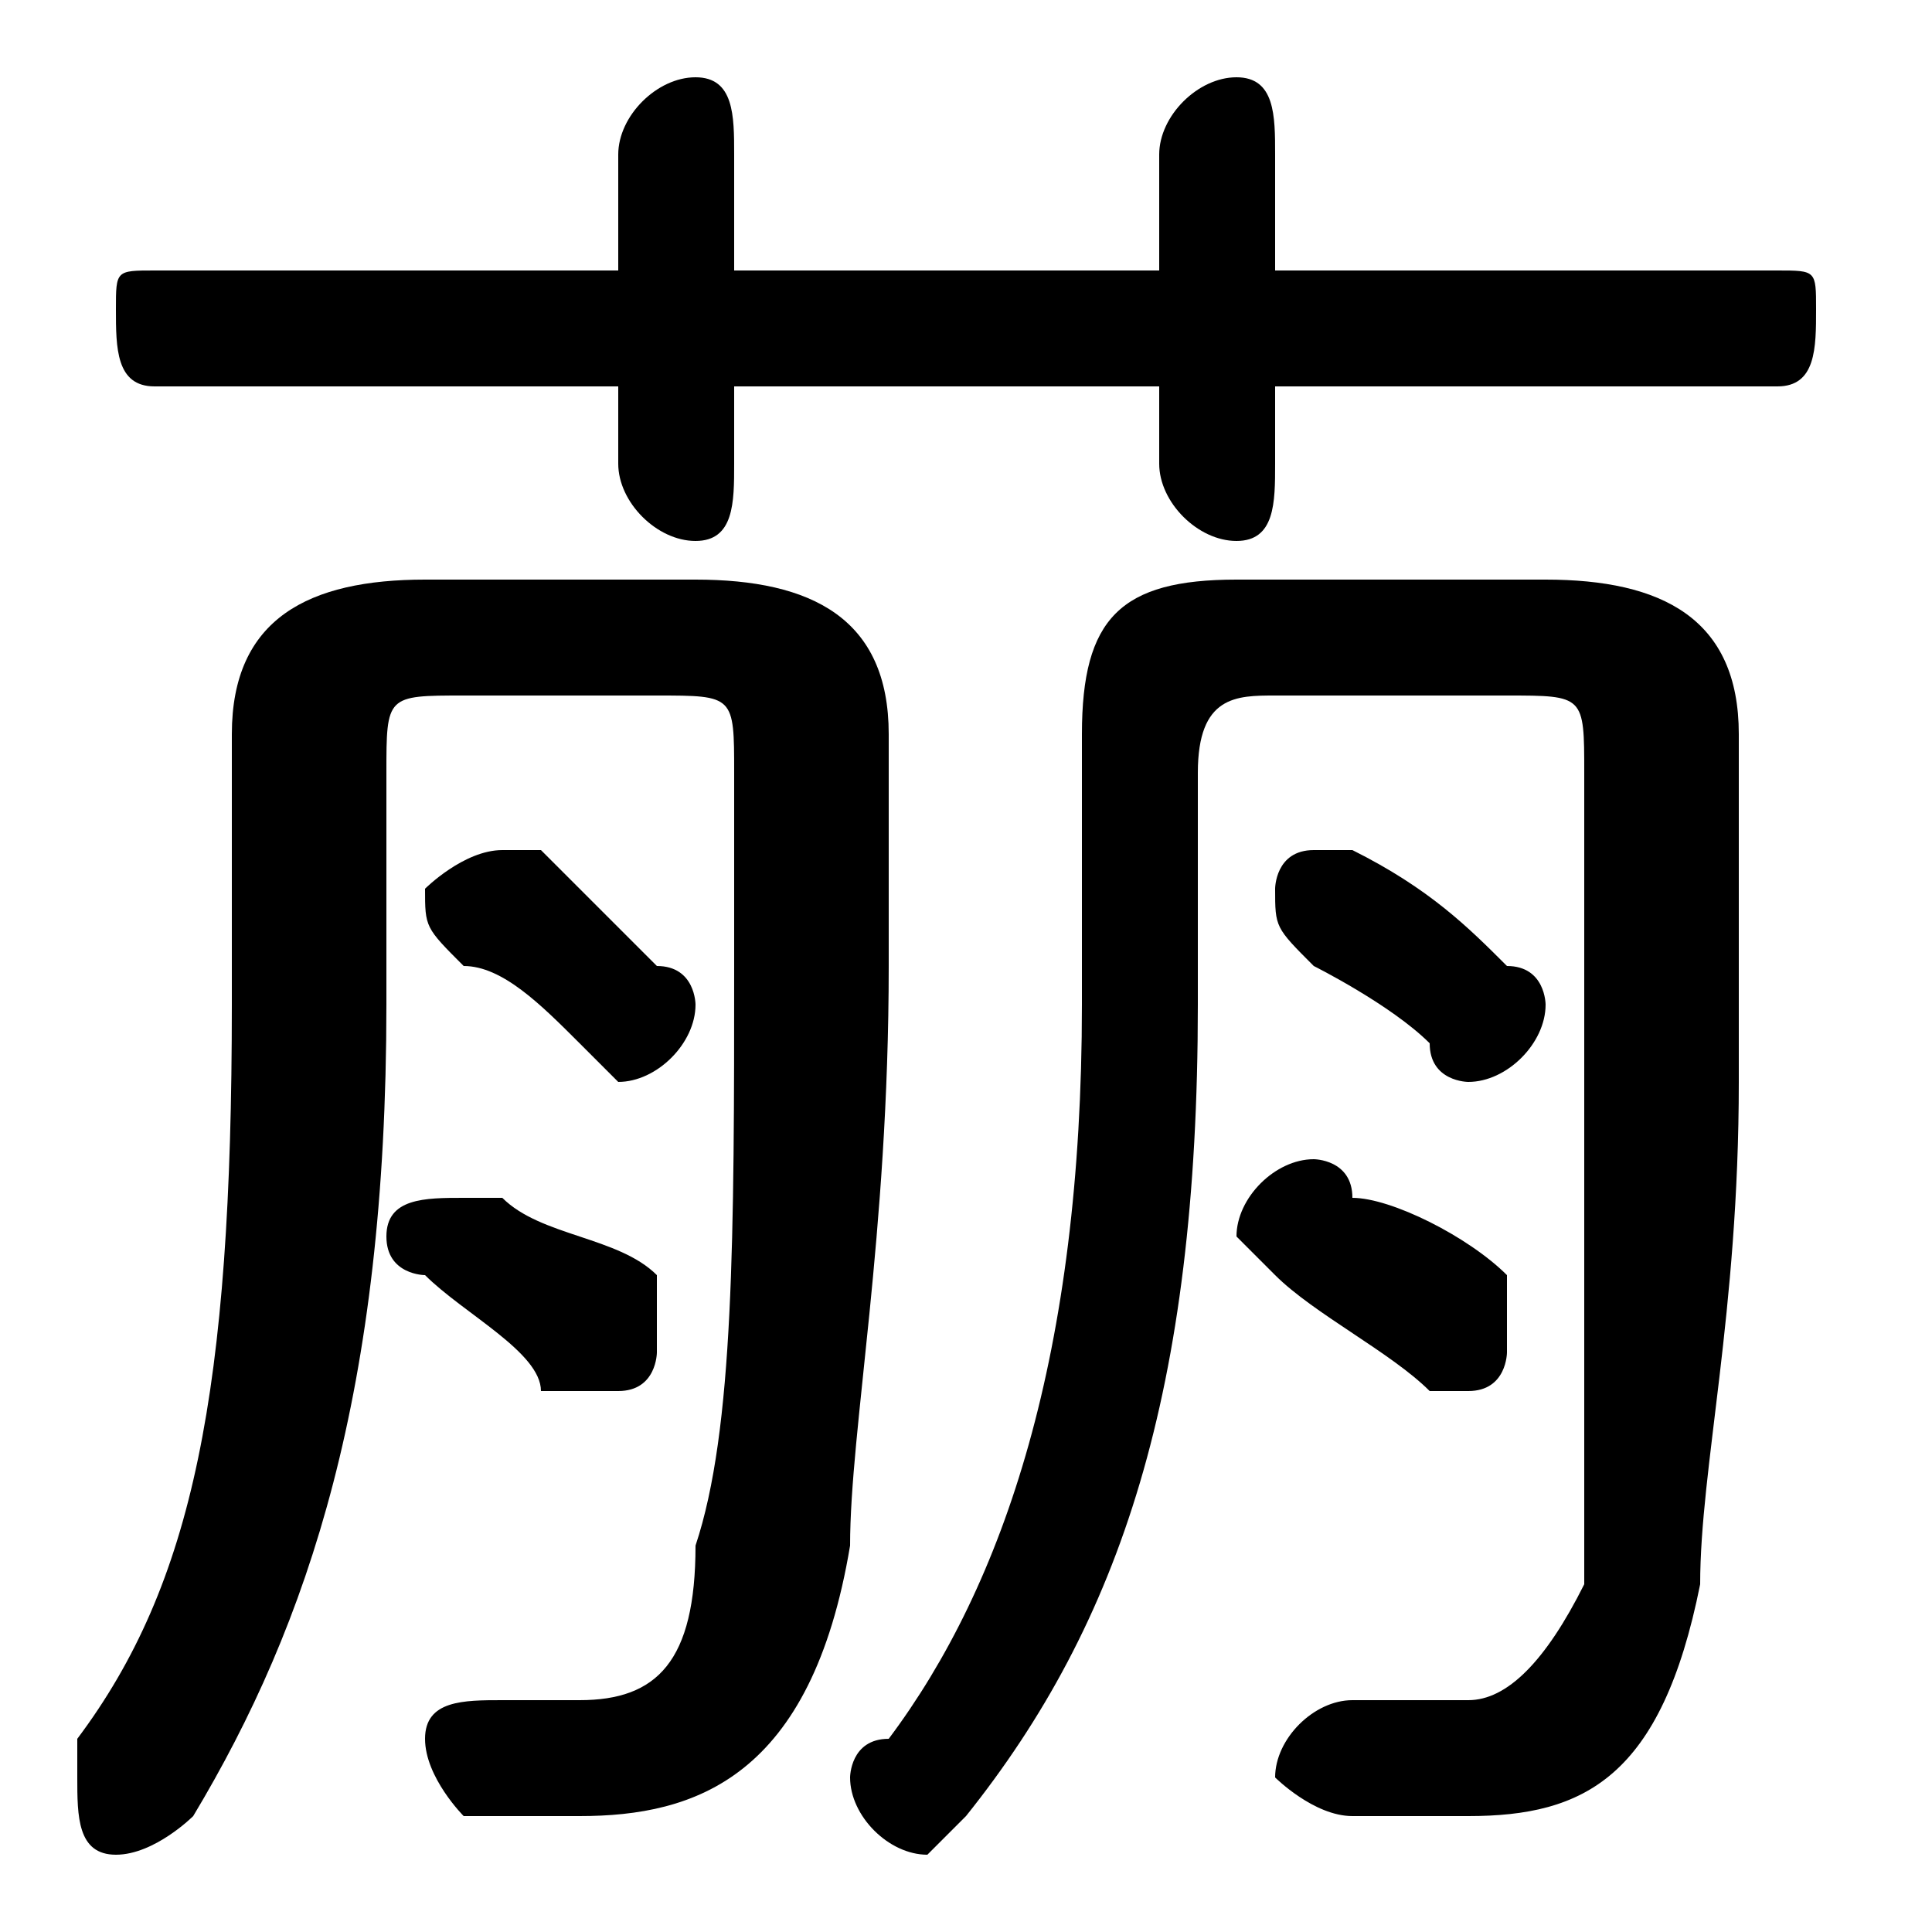 <svg xmlns="http://www.w3.org/2000/svg" viewBox="0 -44.0 50.0 50.0">
    <rect x="0" y="-44.0" width="50.0" height="50.0" fill="#808080" stroke="none"/>
    <g transform="scale(1, -1)">
        <!-- ボディの枠 -->
        <rect x="0" y="-6.0" width="50.0" height="50.0"
            stroke="white" fill="white"/>
        <!-- グリフ座標系の原点 -->
        <circle cx="0" cy="0" r="5" fill="white"/>
        <!-- グリフのアウトライン -->
        <g style="fill:black;stroke:#000000;stroke-width:0;stroke-linecap:round;stroke-linejoin:round;">
        <path d="M 30.0 37.0 L 19.0 37.0 L 19.0 40.0 C 19.0 41.0 19.0 42.0 18.0 42.0 C 17.0 42.0 16.0 41.0 16.0 40.0 L 16.0 37.0 L 4.0 37.0 C 3.0 37.0 3.0 37.0 3.0 36.0 C 3.0 35.0 3.0 34.0 4.0 34.0 L 16.0 34.0 L 16.0 32.0 C 16.0 31.0 17.0 30.0 18.0 30.0 C 19.0 30.0 19.0 31.0 19.0 32.0 L 19.0 34.0 L 30.0 34.0 L 30.0 32.0 C 30.0 31.0 31.0 30.0 32.0 30.0 C 33.0 30.0 33.0 31.0 33.0 32.0 L 33.0 34.0 L 46.0 34.0 C 47.0 34.0 47.0 35.0 47.0 36.0 C 47.0 37.0 47.0 37.0 46.0 37.0 L 33.0 37.0 L 33.0 40.0 C 33.0 41.0 33.0 42.0 32.0 42.0 C 31.0 42.0 30.0 41.0 30.0 40.0 Z M 14.0 22.0 C 13.0 22.0 13.0 22.0 13.0 22.0 C 12.0 22.0 11.0 21.0 11.0 21.0 C 11.0 20.0 11.0 20.0 12.0 19.0 C 13.0 19.0 14.0 18.0 15.0 17.0 C 16.0 16.0 16.0 16.0 16.0 16.0 C 17.0 16.0 18.0 17.0 18.0 18.0 C 18.0 18.0 18.0 19.0 17.0 19.0 C 16.0 20.0 15.0 21.0 14.0 22.0 Z M 13.0 13.0 C 13.0 13.0 12.0 13.0 12.0 13.0 C 11.0 13.0 10.0 13.0 10.0 12.0 C 10.0 11.0 11.0 11.0 11.0 11.0 C 12.0 10.0 14.0 9.0 14.0 8.0 C 15.0 8.0 15.0 8.0 16.0 8.0 C 17.0 8.0 17.0 9.0 17.0 9.0 C 17.0 10.0 17.0 10.0 17.0 11.0 C 16.0 12.0 14.0 12.0 13.0 13.0 Z M 45.0 25.0 C 45.0 28.0 43.0 29.0 40.0 29.0 L 32.0 29.0 C 29.0 29.0 28.0 28.0 28.0 25.0 L 28.0 18.0 C 28.0 9.0 26.0 3.0 23.0 -1.0 C 22.0 -1.0 22.0 -2.0 22.0 -2.0 C 22.0 -3.0 23.0 -4.0 24.0 -4.0 C 24.0 -4.0 25.0 -3.0 25.0 -3.0 C 29.0 2.0 31.0 8.0 31.0 18.0 L 31.0 24.0 C 31.0 26.0 32.0 26.0 33.0 26.0 L 39.0 26.0 C 41.0 26.0 41.0 26.0 41.0 24.0 L 41.0 16.0 C 41.0 10.0 41.0 6.0 41.0 3.0 C 40.0 1.0 39.0 -0.0 38.0 -0.0 C 37.0 -0.0 36.0 -0.0 35.0 0.0 C 34.0 0.0 33.0 -1.0 33.0 -2.0 C 33.0 -2.0 34.0 -3.0 35.0 -3.0 C 36.0 -3.0 37.0 -3.0 38.0 -3.0 C 41.0 -3.0 43.0 -2.0 44.0 3.0 C 44.0 6.0 45.0 10.0 45.0 16.0 Z M 35.0 22.0 C 35.0 22.0 35.0 22.0 34.0 22.0 C 33.0 22.0 33.0 21.0 33.0 21.0 C 33.0 20.0 33.0 20.0 34.0 19.0 C 34.0 19.0 36.0 18.0 37.0 17.0 C 37.0 16.0 38.0 16.0 38.0 16.0 C 39.0 16.0 40.0 17.0 40.0 18.0 C 40.0 18.0 40.0 19.0 39.0 19.0 C 38.0 20.0 37.0 21.0 35.0 22.0 Z M 23.0 25.0 C 23.0 28.0 21.0 29.0 18.0 29.0 L 11.0 29.0 C 8.0 29.0 6.0 28.0 6.0 25.0 L 6.0 18.0 C 6.0 8.0 5.0 3.0 2.0 -1.0 C 2.0 -2.0 2.0 -2.0 2.0 -2.0 C 2.0 -3.0 2.0 -4.0 3.0 -4.0 C 4.0 -4.0 5.0 -3.0 5.0 -3.0 C 8.0 2.0 10.0 8.0 10.0 18.0 L 10.0 24.0 C 10.0 26.0 10.0 26.0 12.0 26.0 L 17.0 26.0 C 19.0 26.0 19.0 26.0 19.0 24.0 L 19.0 19.0 C 19.0 12.0 19.0 7.0 18.0 4.0 C 18.0 1.0 17.0 0.0 15.0 0.0 C 15.0 0.0 14.0 0.0 13.0 0.0 C 12.0 0.0 11.0 -0.0 11.0 -1.0 C 11.0 -2.0 12.0 -3.0 12.0 -3.0 C 14.0 -3.0 14.0 -3.0 15.0 -3.0 C 18.0 -3.0 21.0 -2.0 22.0 4.0 C 22.0 7.0 23.0 12.0 23.0 19.0 Z M 35.0 13.0 C 35.0 14.0 34.0 14.0 34.0 14.0 C 33.0 14.0 32.0 13.0 32.0 12.0 C 32.0 12.0 33.0 11.0 33.0 11.0 C 34.0 10.0 36.0 9.0 37.0 8.0 C 37.0 8.0 37.0 8.0 38.0 8.0 C 39.0 8.0 39.0 9.0 39.0 9.0 C 39.0 10.0 39.0 10.0 39.0 11.0 C 38.0 12.0 36.0 13.0 35.0 13.0 Z"/>
    </g>
    </g>
</svg>
